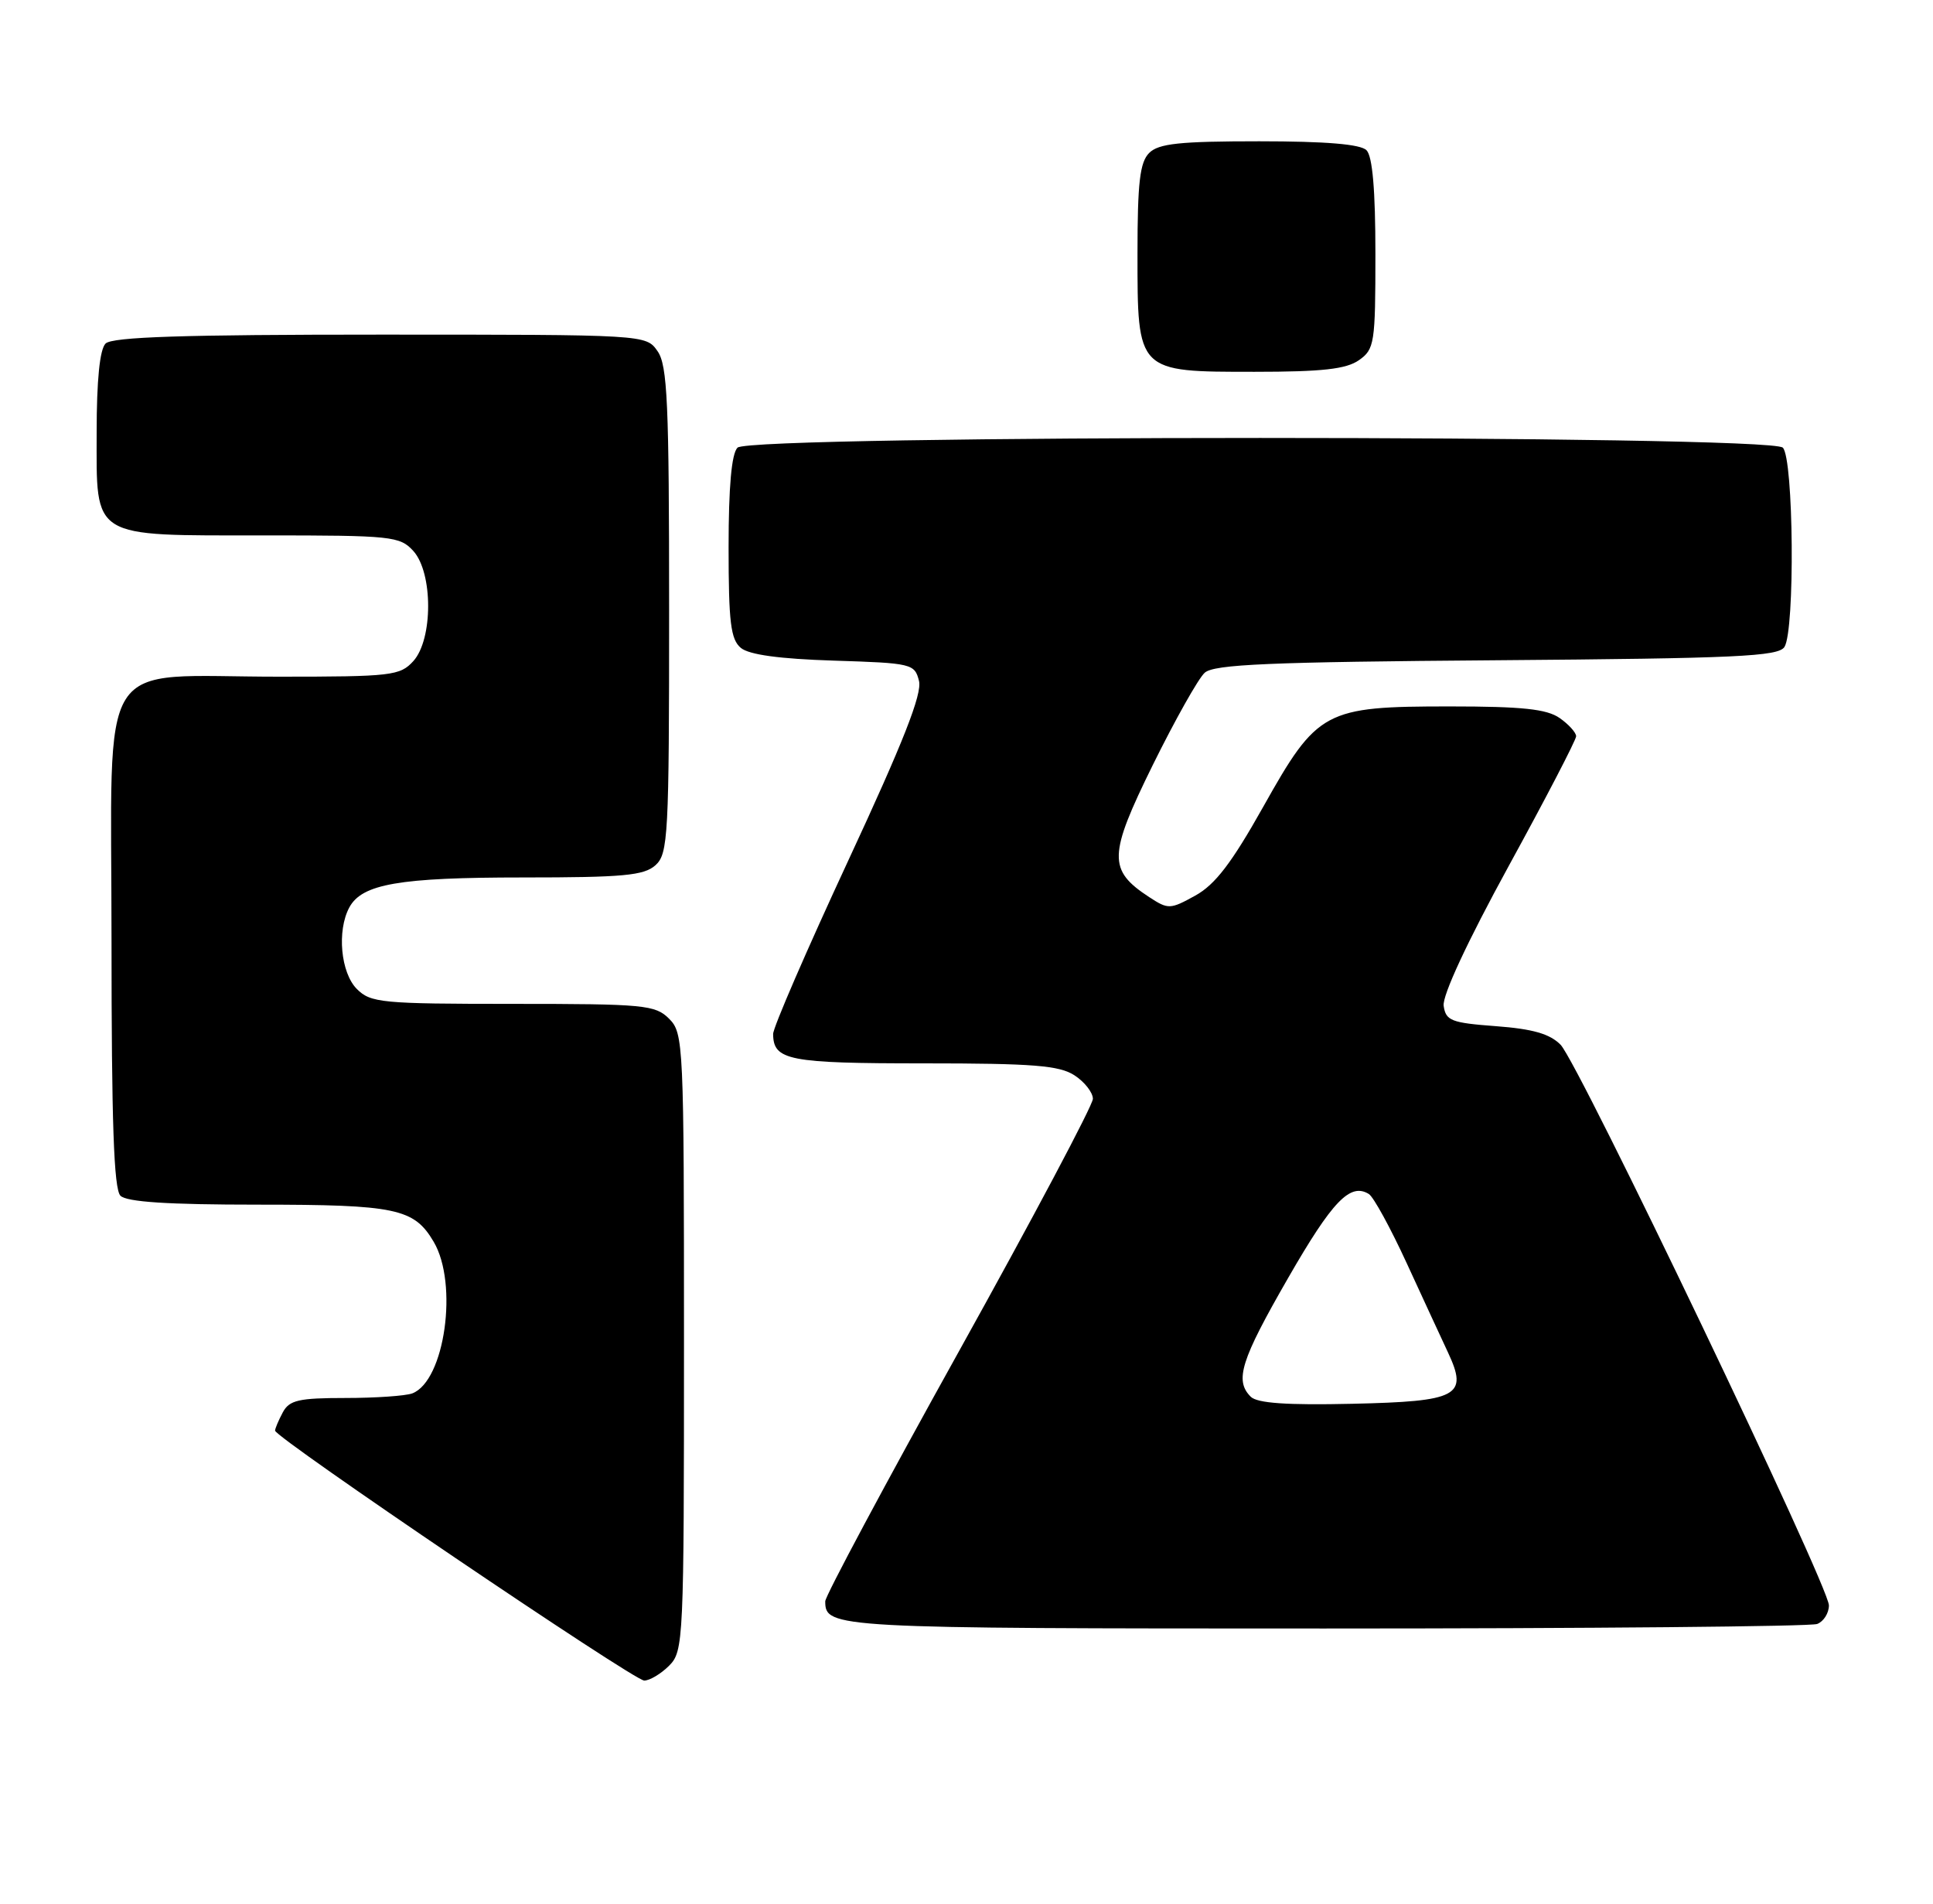 <?xml version="1.0" encoding="UTF-8" standalone="no"?>
<!DOCTYPE svg PUBLIC "-//W3C//DTD SVG 1.1//EN" "http://www.w3.org/Graphics/SVG/1.1/DTD/svg11.dtd" >
<svg xmlns="http://www.w3.org/2000/svg" xmlns:xlink="http://www.w3.org/1999/xlink" version="1.1" viewBox="0 0 260 256">
 <g >
 <path fill="currentColor"
d=" M 90.00 224.00 C 91.94 222.06 92.00 220.67 92.00 180.50 C 92.00 140.33 91.94 138.94 90.00 137.00 C 88.14 135.14 86.67 135.00 69.00 135.00 C 51.33 135.00 49.86 134.86 48.00 133.00 C 45.83 130.83 45.30 125.17 46.98 122.04 C 48.68 118.87 53.69 118.00 70.32 118.00 C 83.83 118.00 86.63 117.74 88.17 116.35 C 89.87 114.81 90.00 112.40 90.00 82.07 C 90.00 54.16 89.78 49.12 88.44 47.22 C 86.89 45.00 86.89 45.00 51.14 45.00 C 24.68 45.00 15.09 45.31 14.20 46.20 C 13.42 46.98 13.00 51.12 13.00 58.14 C 13.00 72.58 12.05 72.00 35.57 72.00 C 52.72 72.00 53.79 72.11 55.60 74.10 C 58.25 77.04 58.25 85.96 55.60 88.90 C 53.81 90.87 52.69 91.00 37.49 91.00 C 12.62 91.00 15.00 87.25 15.00 126.40 C 15.00 150.89 15.31 159.91 16.20 160.80 C 17.04 161.64 22.57 162.00 34.65 162.00 C 53.27 162.00 55.69 162.51 58.33 166.99 C 61.67 172.64 59.83 185.70 55.46 187.38 C 54.56 187.72 50.51 188.00 46.45 188.00 C 40.18 188.00 38.92 188.29 38.04 189.93 C 37.47 191.00 37.00 192.10 37.00 192.39 C 37.00 193.33 85.26 226.00 86.65 226.00 C 87.39 226.00 88.90 225.10 90.00 224.00 Z  M 244.42 218.39 C 245.29 218.06 246.00 216.93 246.00 215.89 C 246.00 213.29 212.34 142.99 209.91 140.50 C 208.47 139.03 206.17 138.37 201.22 138.00 C 195.20 137.55 194.47 137.27 194.18 135.26 C 193.99 133.88 197.35 126.66 202.93 116.46 C 207.92 107.36 212.00 99.50 212.00 99.01 C 212.00 98.52 211.00 97.41 209.78 96.56 C 208.05 95.35 204.75 95.00 195.03 95.00 C 178.13 95.00 177.21 95.49 169.91 108.50 C 165.66 116.07 163.44 118.97 160.77 120.44 C 157.39 122.31 157.13 122.31 154.57 120.64 C 149.01 117.00 149.07 115.03 155.06 102.87 C 158.05 96.82 161.19 91.23 162.04 90.47 C 163.29 89.34 170.74 89.02 201.33 88.79 C 233.58 88.54 239.21 88.28 240.02 87.00 C 241.45 84.74 241.26 61.66 239.80 60.20 C 238.06 58.46 100.94 58.46 99.20 60.20 C 98.40 61.00 98.00 65.44 98.00 73.58 C 98.00 83.67 98.28 85.99 99.65 87.13 C 100.76 88.05 104.86 88.61 112.15 88.84 C 122.65 89.17 123.03 89.26 123.61 91.57 C 124.05 93.33 121.50 99.80 114.09 115.74 C 108.53 127.71 103.98 138.20 103.99 139.05 C 104.02 142.60 106.05 143.00 124.24 143.00 C 138.97 143.00 142.50 143.28 144.54 144.62 C 145.89 145.50 147.00 146.92 147.00 147.77 C 147.00 148.62 138.90 163.88 129.00 181.69 C 119.10 199.50 111.00 214.64 111.00 215.34 C 111.00 218.94 112.03 219.00 178.12 219.00 C 213.71 219.00 243.55 218.73 244.42 218.39 Z  M 182.78 48.44 C 184.88 46.97 185.00 46.18 185.00 34.14 C 185.00 25.57 184.61 21.01 183.80 20.20 C 182.99 19.39 178.33 19.00 169.37 19.00 C 158.68 19.00 155.84 19.30 154.57 20.57 C 153.32 21.82 153.00 24.56 153.00 34.07 C 153.00 50.11 152.89 50.00 168.78 50.00 C 177.82 50.00 181.07 49.64 182.78 48.44 Z  M 168.23 187.83 C 166.04 185.64 166.89 182.93 173.25 171.88 C 179.22 161.50 181.61 159.02 184.12 160.57 C 184.75 160.96 187.04 165.15 189.22 169.89 C 191.40 174.62 193.89 180.02 194.76 181.87 C 197.51 187.74 196.17 188.46 181.87 188.78 C 173.07 188.98 169.10 188.70 168.23 187.83 Z "/>
</g>
</svg>